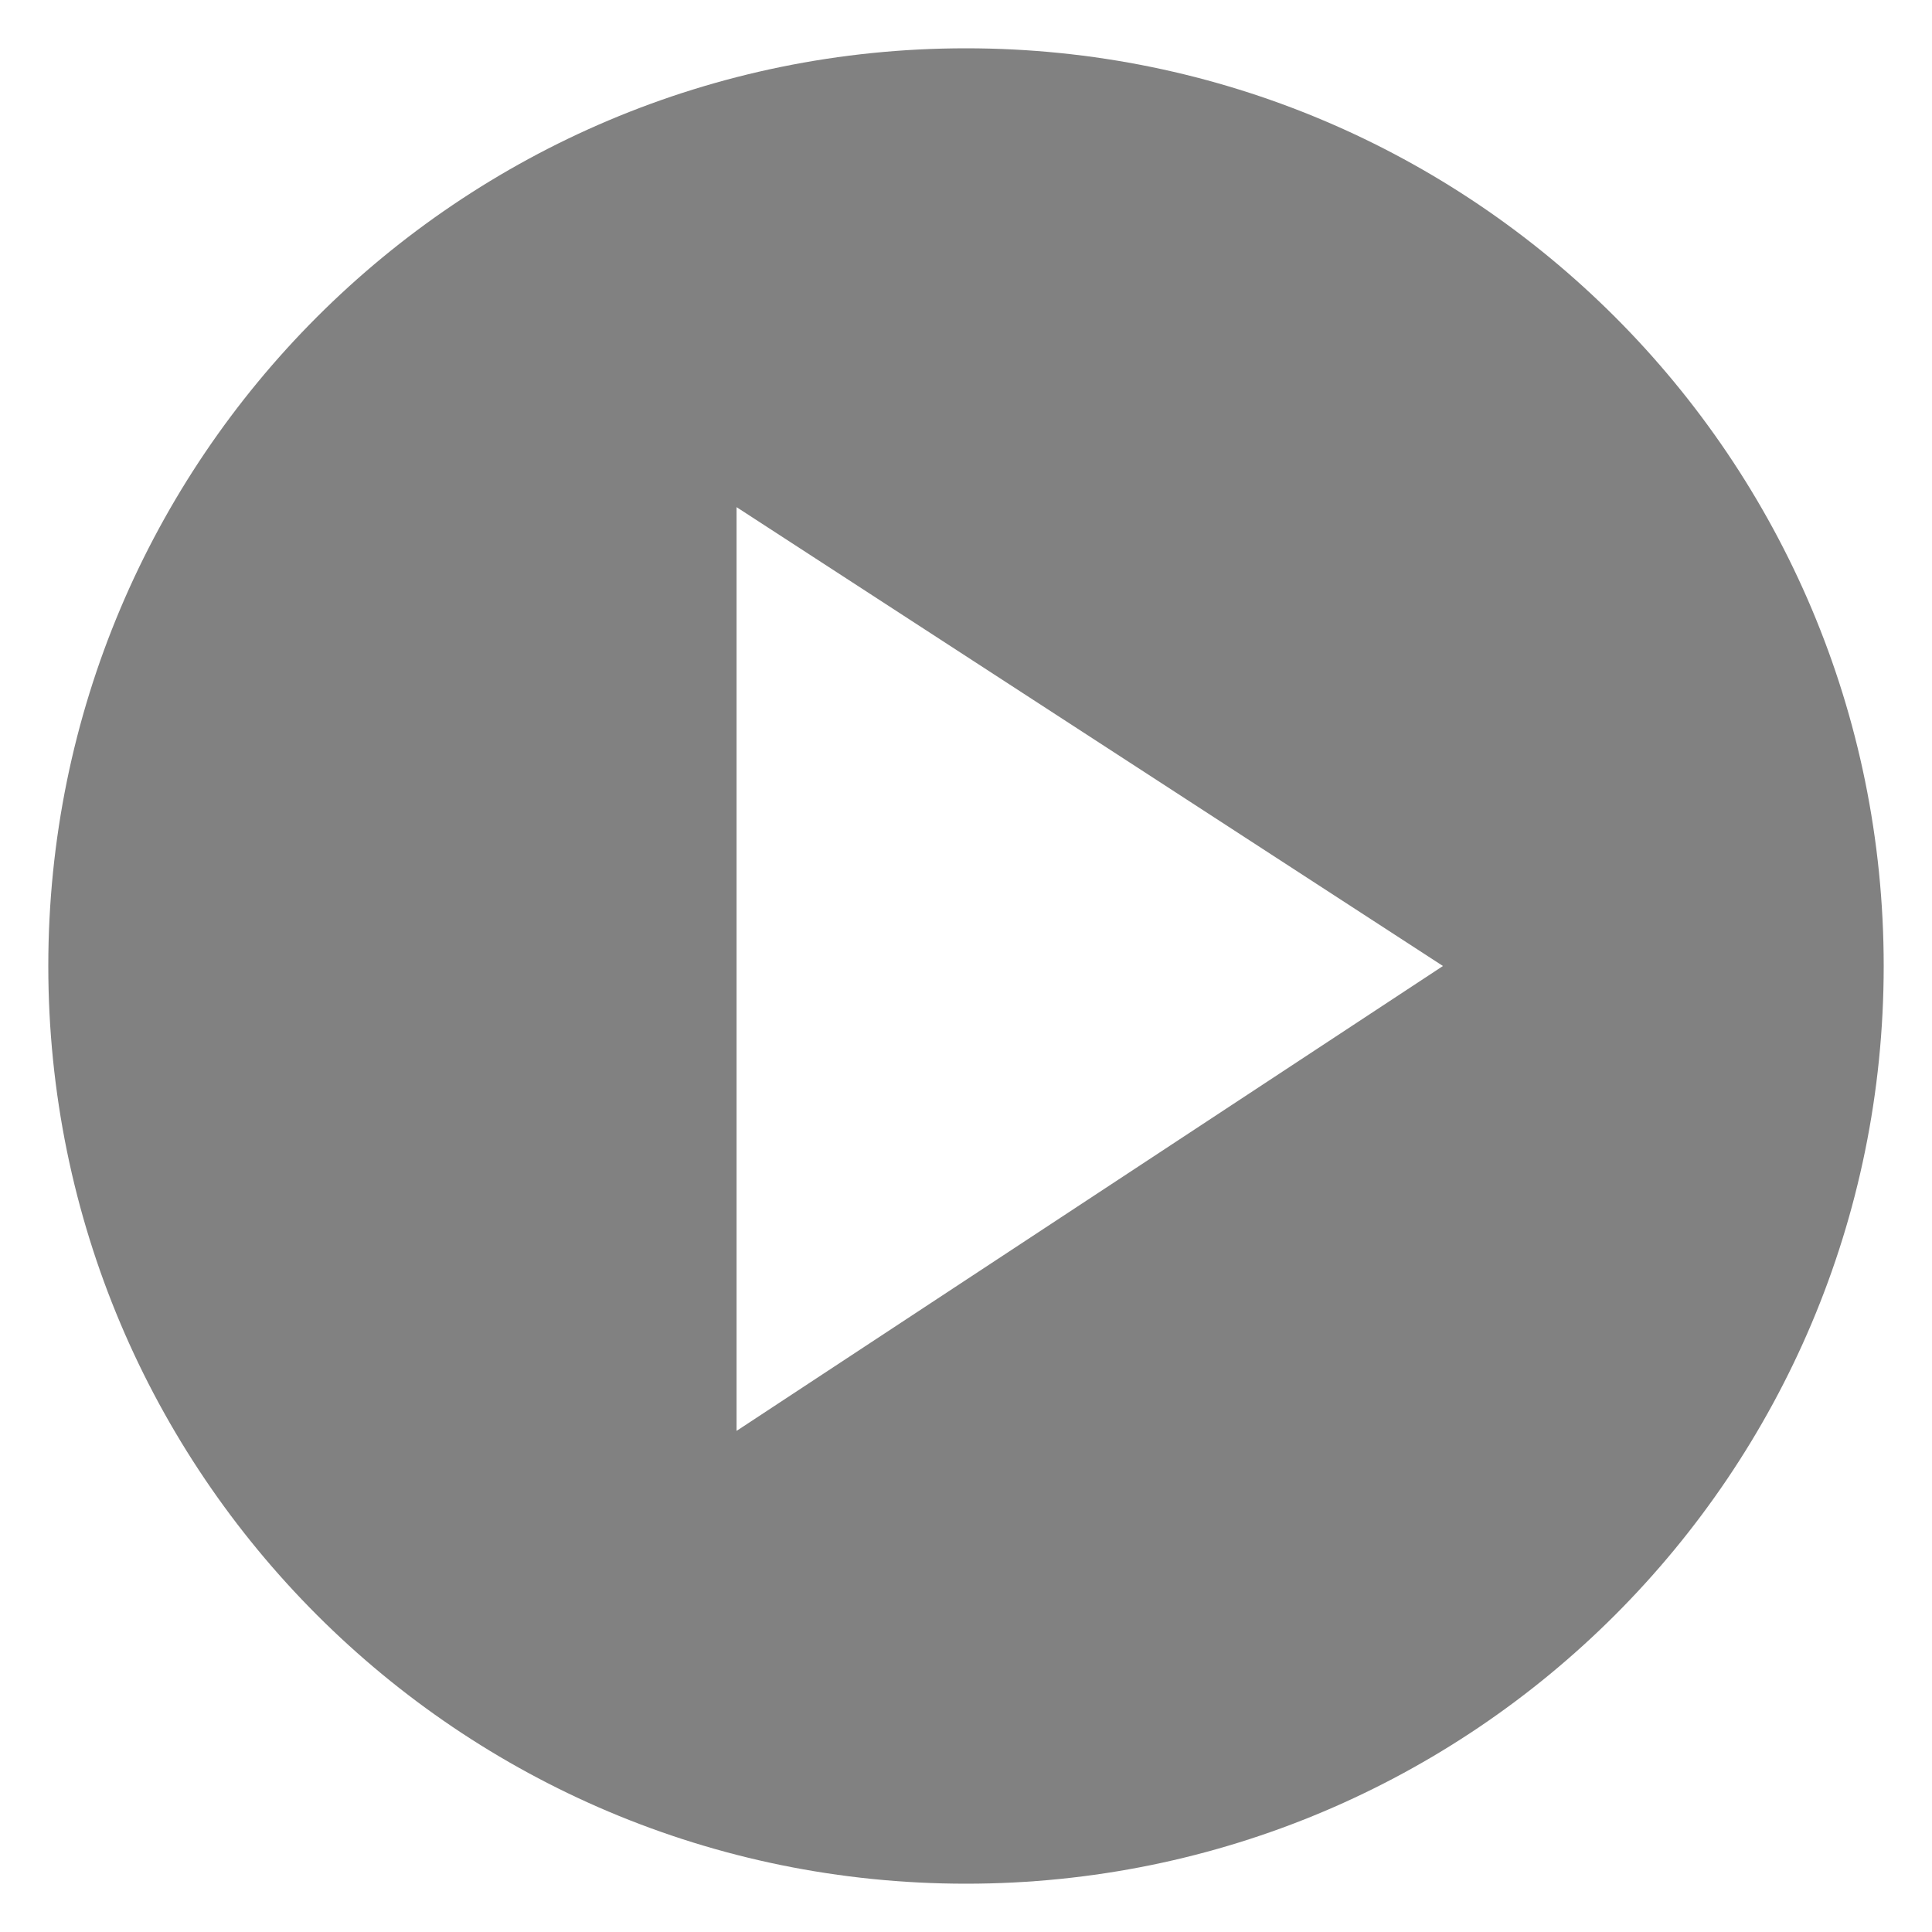 <?xml version="1.0" encoding="utf-8"?>
<!-- Generator: Adobe Illustrator 21.0.0, SVG Export Plug-In . SVG Version: 6.00 Build 0)  -->
<svg version="1.1" id="Layer_1" xmlns="http://www.w3.org/2000/svg" xmlns:xlink="http://www.w3.org/1999/xlink" x="0px" y="0px"
	 width="32px" height="32px" viewBox="0 0 32 32" enable-background="new 0 0 32 32" xml:space="preserve">
<g>
	<g>
		<path fill="#818181" d="M16,0.8C7.6,0.8,0.8,7.6,0.8,16c0,8.4,6.8,15.2,15.2,15.2c8.4,0,15.2-6.8,15.2-15.2
			C31.2,7.6,24.4,0.8,16,0.8z M12.2,23.7V8.4L23.9,16L12.2,23.7z"/>
	</g>
</g>
</svg>
